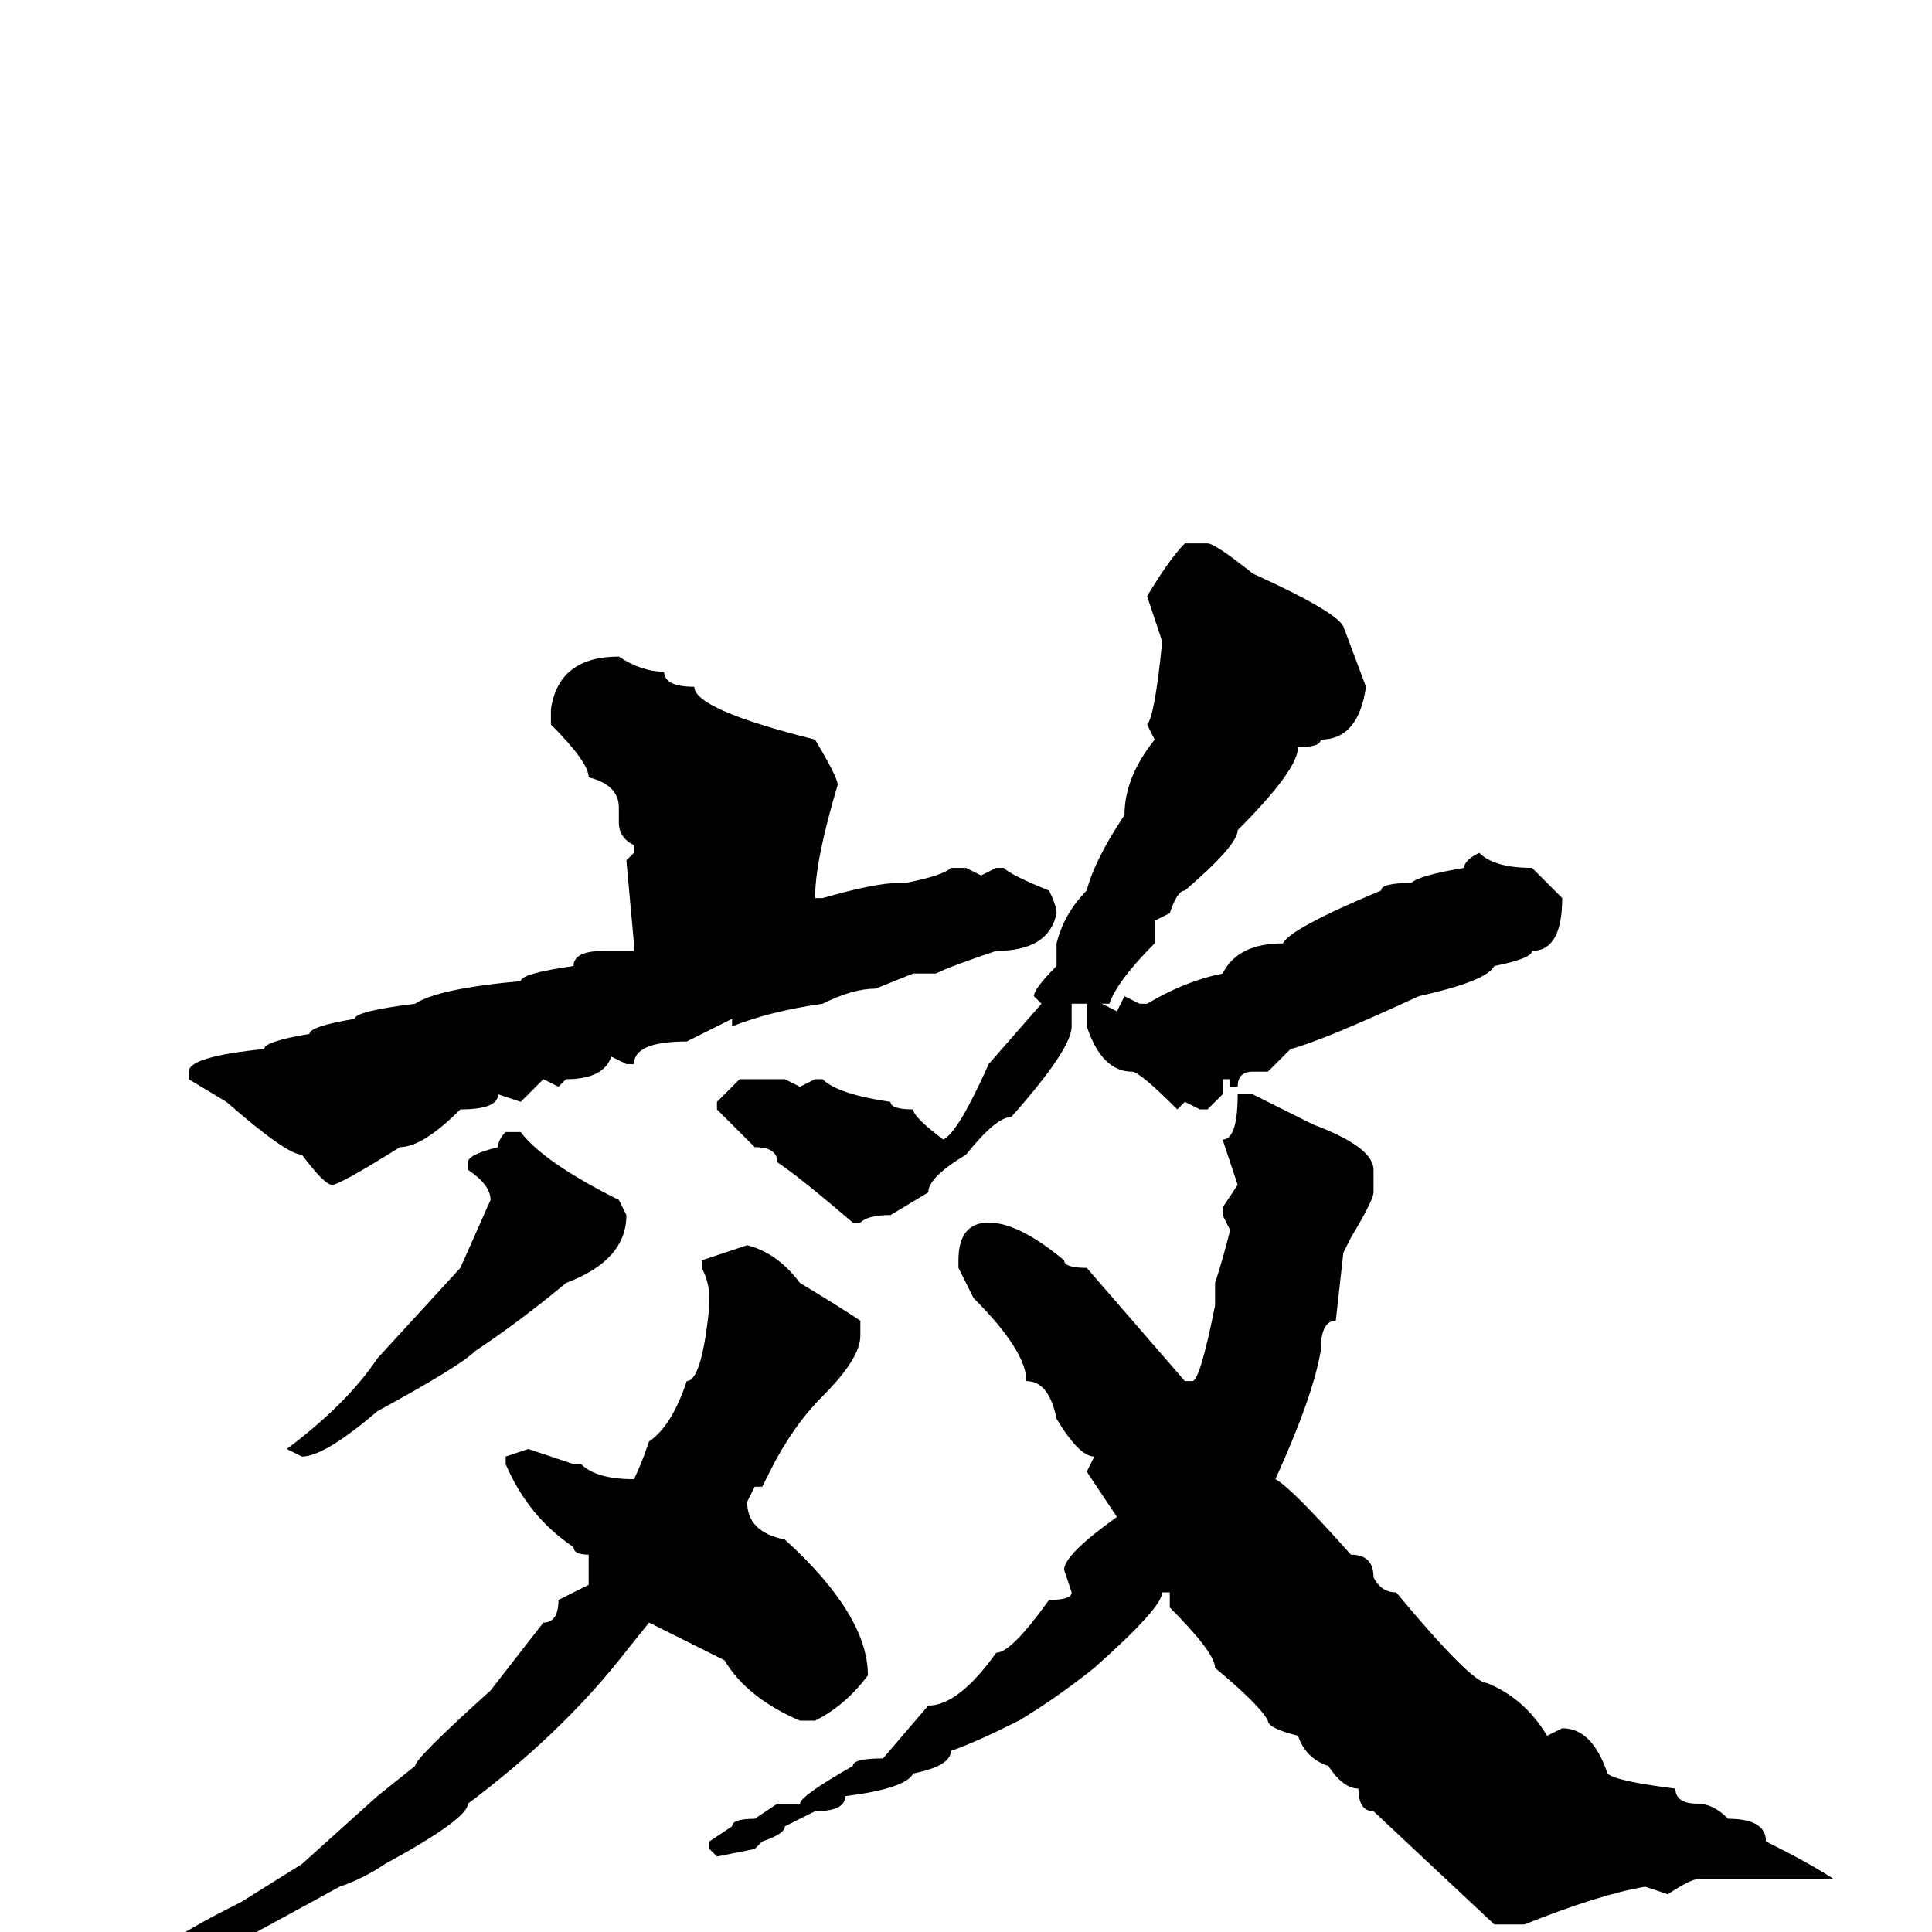 <svg xmlns="http://www.w3.org/2000/svg" viewBox="0 -256 256 256">
	<path fill="#000000" d="M157 -184H160Q161 -184 166 -180Q177 -175 178 -173L181 -165Q180 -158 175 -158Q175 -157 172 -157Q172 -154 164 -146Q164 -144 157 -138Q156 -138 155 -135L153 -134V-131Q148 -126 147 -123H146L148 -122L149 -124L151 -123H152Q157 -126 162 -127Q164 -131 170 -131Q171 -133 183 -138Q183 -139 187 -139Q188 -140 194 -141Q194 -142 196 -143Q198 -141 203 -141L207 -137Q207 -130 203 -130Q203 -129 198 -128Q197 -126 188 -124Q175 -118 171 -117L168 -114H166Q164 -114 164 -112H163V-113H162V-111L160 -109H159L157 -110L156 -109Q151 -114 150 -114Q146 -114 144 -120V-122V-123H142V-120Q142 -117 134 -108Q132 -108 128 -103Q123 -100 123 -98L118 -95Q115 -95 114 -94H113Q106 -100 103 -102Q103 -104 100 -104L95 -109V-110L98 -113H104L106 -112L108 -113H109Q111 -111 118 -110Q118 -109 121 -109Q121 -108 125 -105Q127 -106 131 -115L138 -123L137 -124Q137 -125 140 -128V-131Q141 -135 144 -138Q145 -142 149 -148Q149 -153 153 -158L152 -160Q153 -161 154 -171L152 -177Q155 -182 157 -184ZM82 -169Q85 -167 88 -167Q88 -165 92 -165Q92 -162 108 -158Q111 -153 111 -152Q108 -142 108 -137H109Q116 -139 119 -139H120Q125 -140 126 -141H128L130 -140L132 -141H133Q134 -140 139 -138Q140 -136 140 -135Q139 -130 132 -130Q126 -128 124 -127H121L116 -125Q113 -125 109 -123Q102 -122 97 -120V-121L91 -118Q84 -118 84 -115H83L81 -116Q80 -113 75 -113L74 -112L72 -113L69 -110L66 -111Q66 -109 61 -109Q56 -104 53 -104Q45 -99 44 -99Q43 -99 40 -103Q38 -103 30 -110L25 -113V-114Q25 -116 35 -117Q35 -118 41 -119Q41 -120 47 -121Q47 -122 55 -123Q58 -125 69 -126Q69 -127 76 -128Q76 -130 80 -130H84V-131L83 -142L84 -143V-144Q82 -145 82 -147V-149Q82 -152 78 -153Q78 -155 73 -160V-162Q74 -169 82 -169ZM166 -111L174 -107Q182 -104 182 -101V-98Q182 -97 179 -92L178 -90L177 -81Q175 -81 175 -77Q174 -71 169 -60Q171 -59 179 -50Q182 -50 182 -47Q183 -45 185 -45Q195 -33 197 -33Q202 -31 205 -26L207 -27Q211 -27 213 -21Q214 -20 222 -19Q222 -17 225 -17Q227 -17 229 -15Q234 -15 234 -12Q240 -9 243 -7H234H230H229H228H226H225Q224 -7 221 -5L218 -6Q212 -5 202 -1H198L182 -16Q180 -16 180 -19Q178 -19 176 -22Q173 -23 172 -26Q168 -27 168 -28Q167 -30 161 -35Q161 -37 155 -43V-45H154Q154 -43 145 -35Q140 -31 135 -28Q129 -25 126 -24Q126 -22 121 -21Q120 -19 112 -18Q112 -16 108 -16L104 -14Q104 -13 101 -12L100 -11L95 -10L94 -11V-12L97 -14Q97 -15 100 -15L103 -17H106Q106 -18 113 -22Q113 -23 117 -23L123 -30Q127 -30 132 -37Q134 -37 139 -44Q142 -44 142 -45L141 -48Q141 -50 148 -55L144 -61L145 -63Q143 -63 140 -68Q139 -73 136 -73Q136 -77 129 -84L127 -88V-89Q127 -94 131 -94Q135 -94 141 -89Q141 -88 144 -88L157 -73H158Q159 -73 161 -83V-86Q162 -89 163 -93L162 -95V-96L164 -99L162 -105Q164 -105 164 -111H165ZM67 -106H69Q72 -102 82 -97L83 -95Q83 -89 75 -86Q69 -81 63 -77Q61 -75 50 -69Q43 -63 40 -63L38 -64Q46 -70 50 -76L61 -88L65 -97Q65 -99 62 -101V-102Q62 -103 66 -104Q66 -105 67 -106ZM99 -91Q103 -90 106 -86Q111 -83 114 -81V-79Q114 -76 109 -71Q105 -67 102 -61L101 -59H100L99 -57Q99 -53 104 -52Q115 -42 115 -34Q112 -30 108 -28H106Q99 -31 96 -36L86 -41L82 -36Q74 -26 62 -17Q62 -15 51 -9Q48 -7 45 -6L34 0H33Q33 1 30 1Q30 3 26 3Q21 6 17 7L16 8H14L13 7L16 4H20Q20 2 32 -4L40 -9L50 -18L55 -22Q55 -23 65 -32L72 -41Q74 -41 74 -44L78 -46V-50Q76 -50 76 -51Q70 -55 67 -62V-63L70 -64L76 -62H77Q79 -60 84 -60Q85 -62 86 -65Q89 -67 91 -73Q93 -73 94 -83V-84Q94 -86 93 -88V-89Z"/>
</svg>